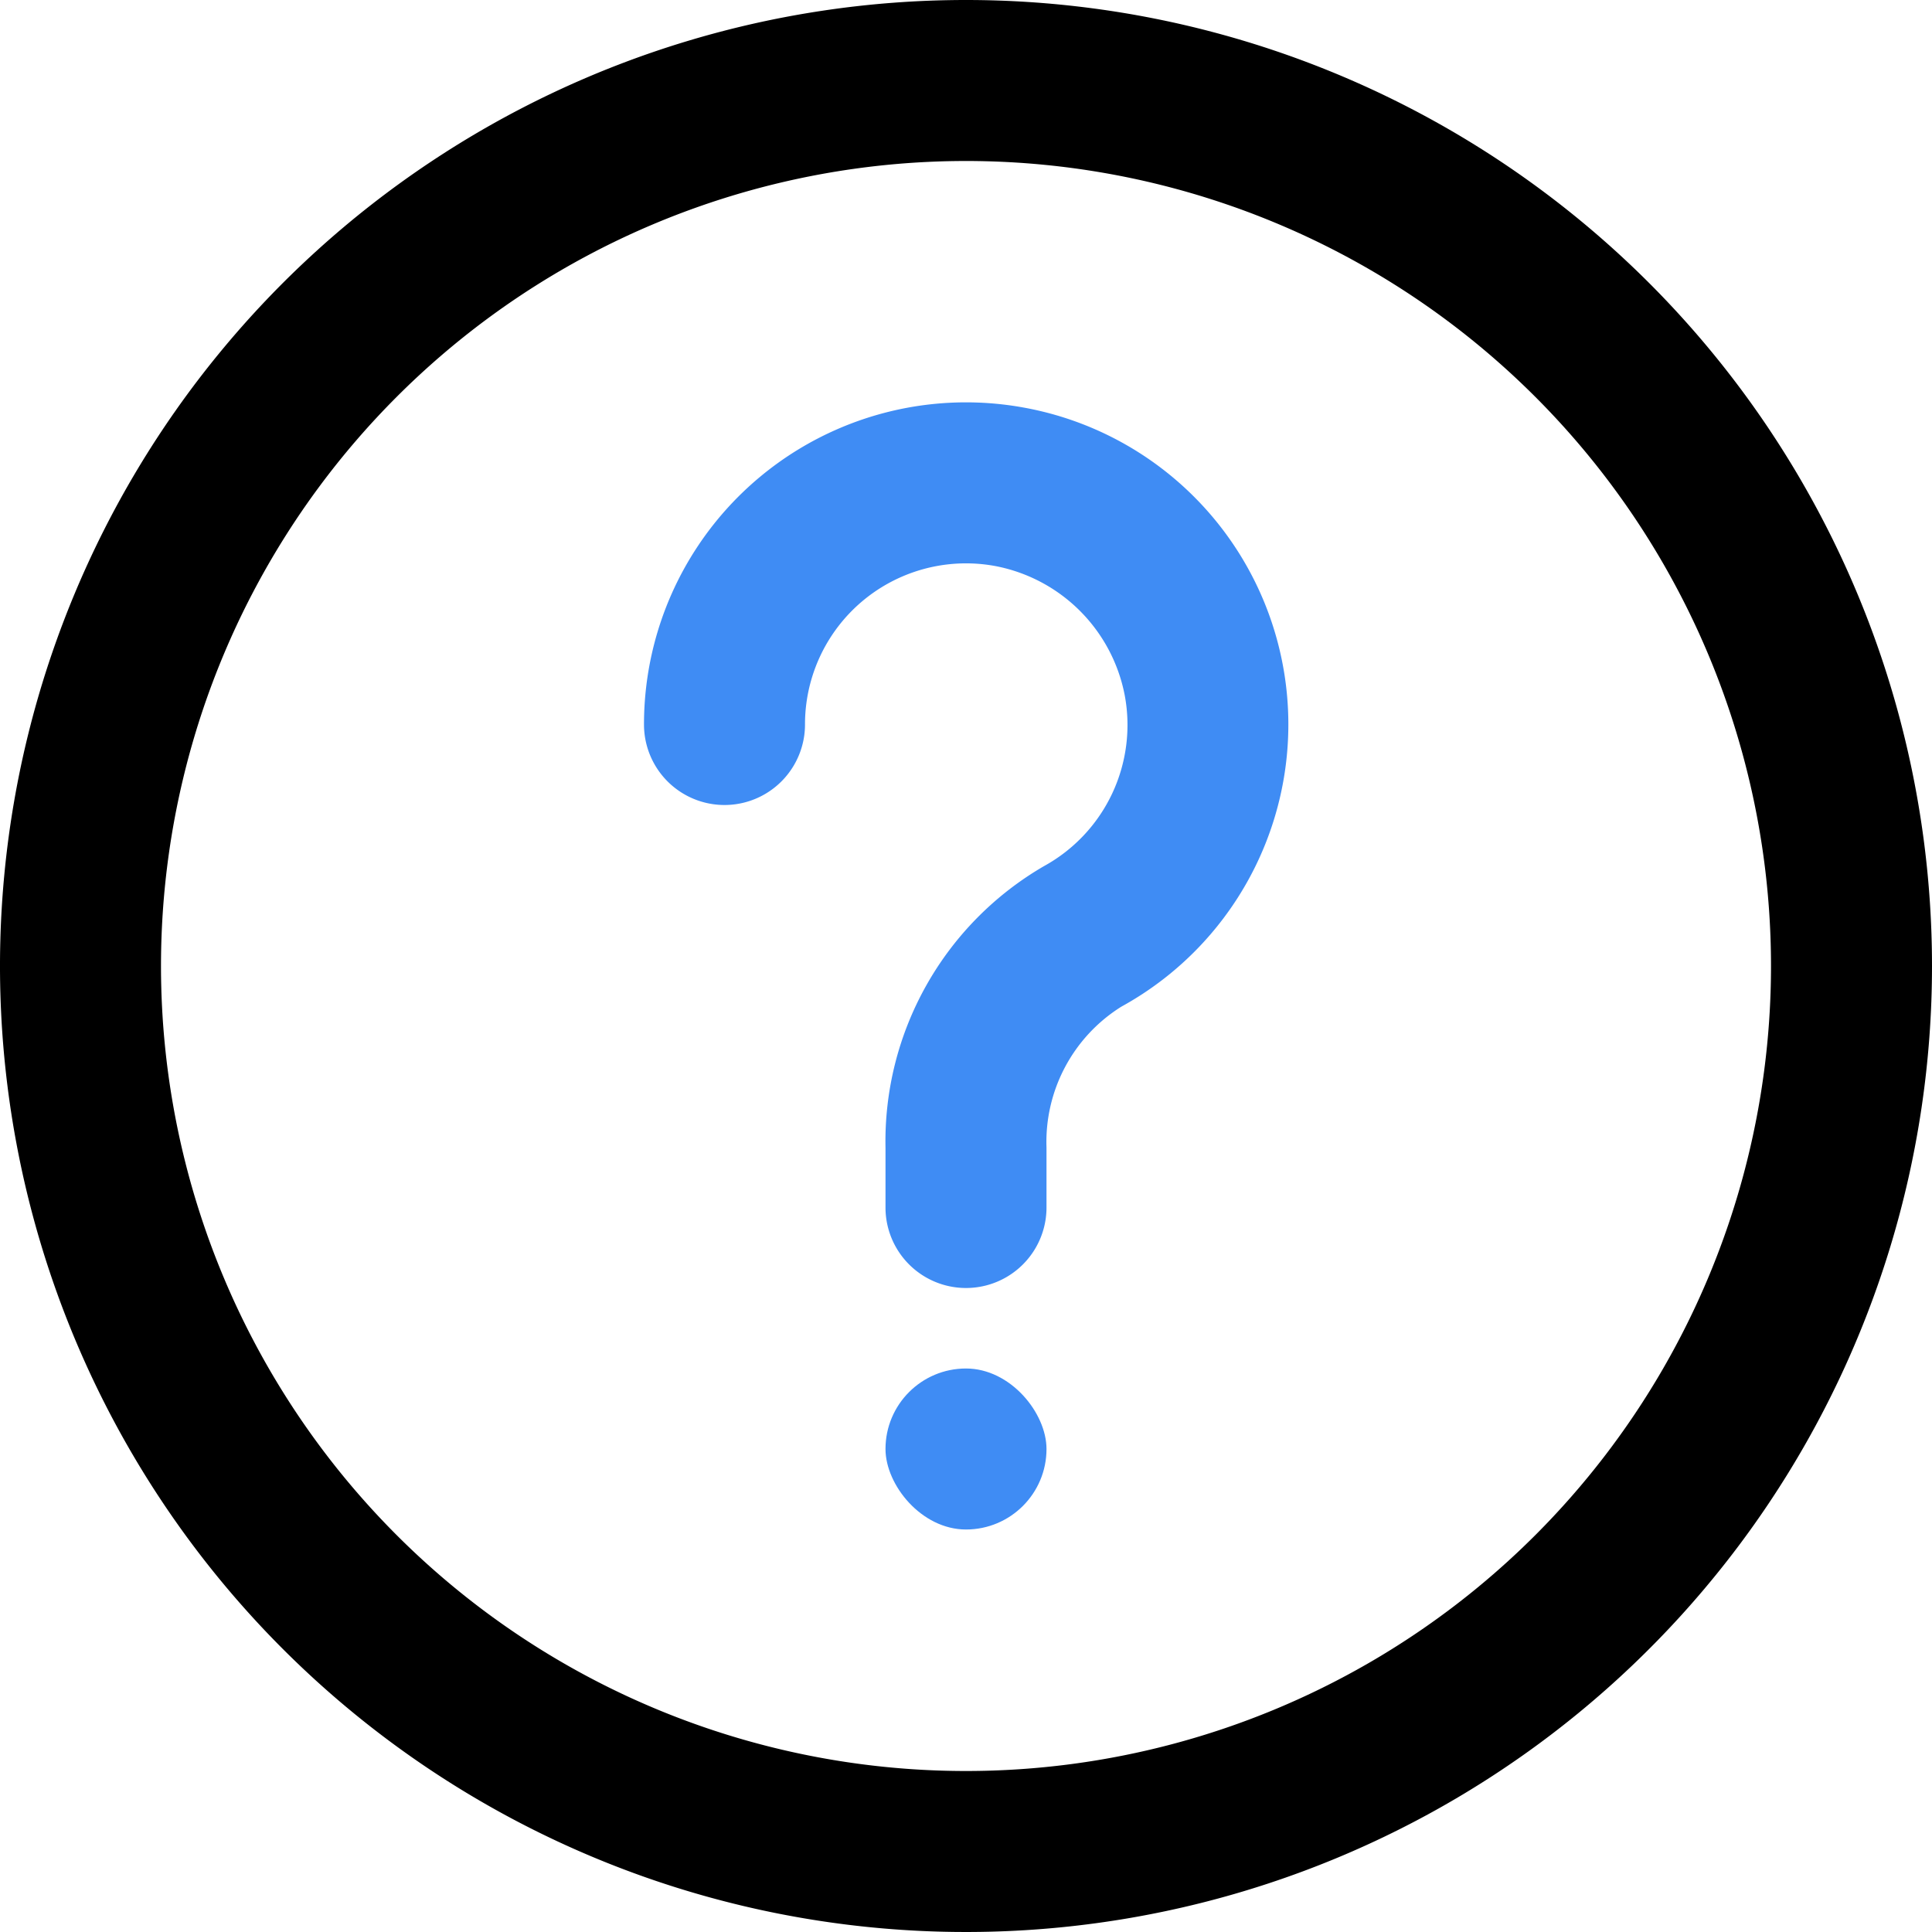 <svg id="helpCntr" xmlns="http://www.w3.org/2000/svg" width="24" height="24" viewBox="0 0 24 24">
  <path id="Path_78667" data-name="Path 78667" d="M12,0A12,12,0,1,0,24,12,12,12,0,0,0,12,0Zm0,22A10,10,0,1,1,22,12,10,10,0,0,1,12,22Z"/>
  <path id="Path_78668" data-name="Path 78668" d="M12.717,5.063A4,4,0,0,0,8,9a1,1,0,1,0,2,0,2,2,0,0,1,2.371-1.967,2.024,2.024,0,0,1,1.6,1.6,2,2,0,0,1-1,2.125A3.954,3.954,0,0,0,11,14.257V15a1,1,0,0,0,2,0v-.743a1.982,1.982,0,0,1,.93-1.752,4,4,0,0,0-1.213-7.442Z" fill="#3f8cf4"/>
  <rect id="Rectangle_2298" data-name="Rectangle 2298" width="2" height="2" rx="1" transform="translate(11 17)" fill="#3f8cf4"/>
</svg>
